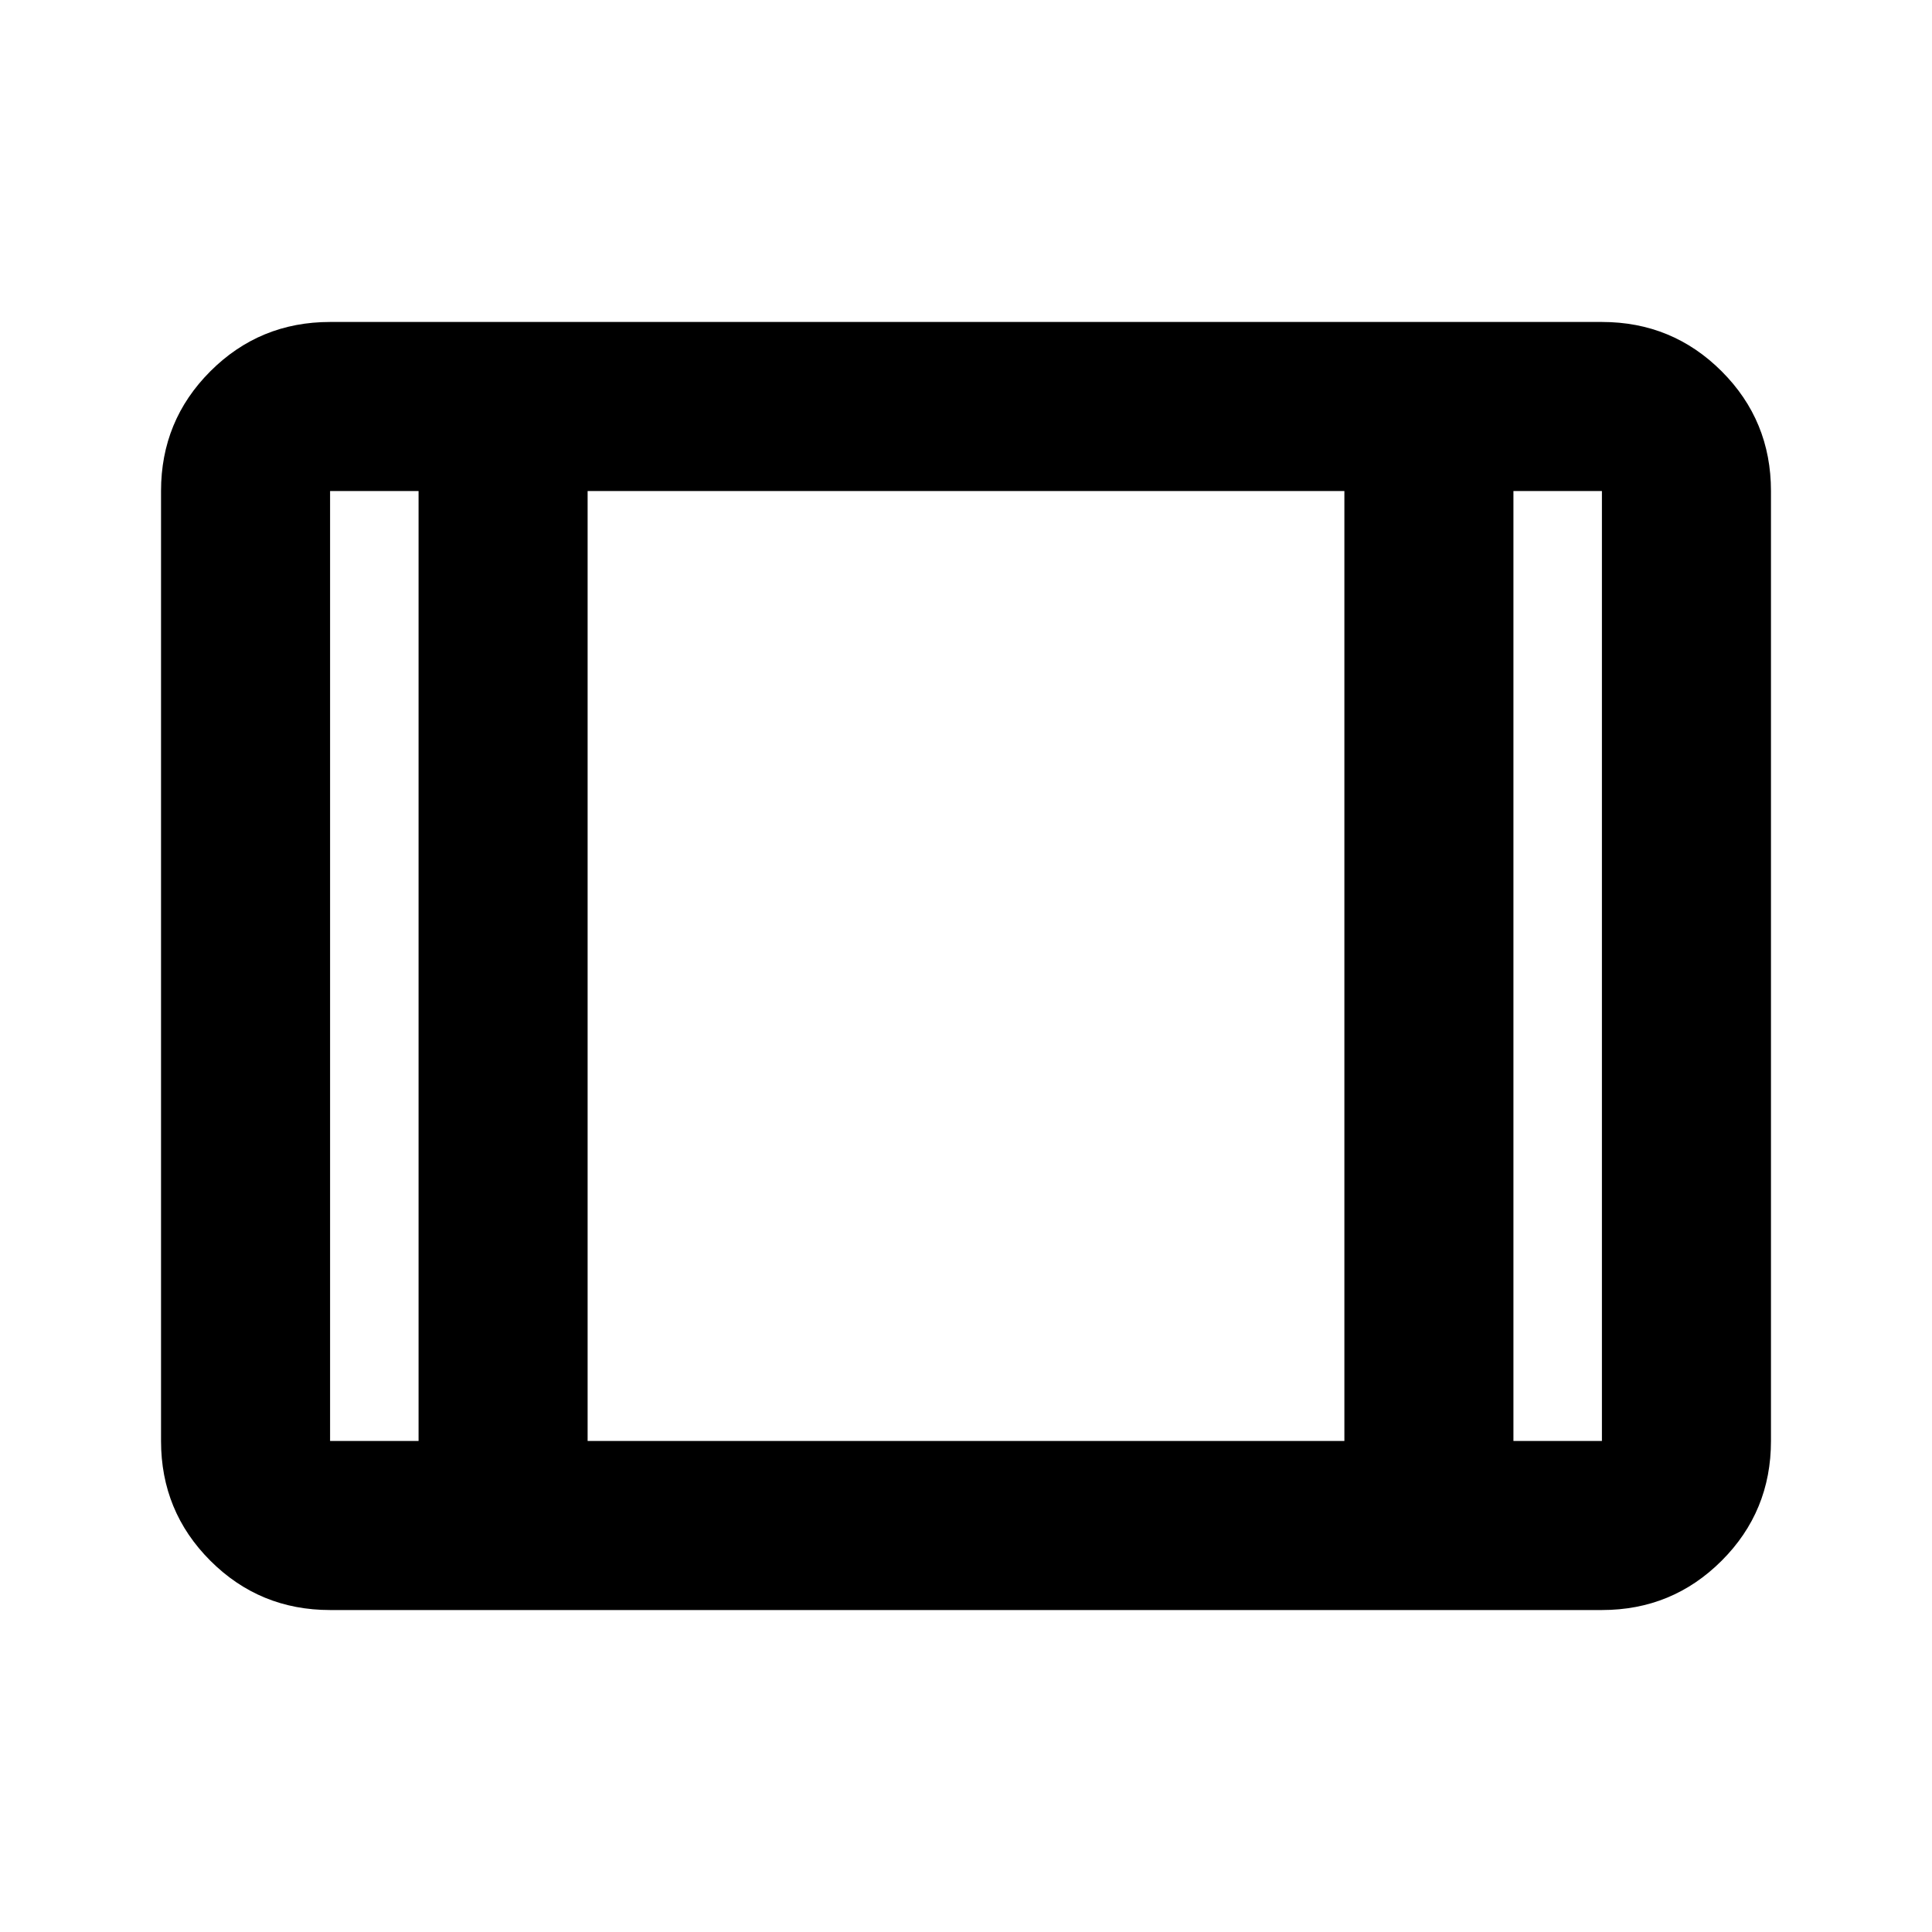 <svg xmlns="http://www.w3.org/2000/svg" height="20" width="20"><path d="M3.417 16.667q-.729 0-1.24-.511-.51-.51-.51-1.239V5.083q0-.729.51-1.239.511-.511 1.24-.511h13.166q.729 0 1.24.511.51.51.51 1.239v9.834q0 .729-.51 1.239-.511.511-1.24.511Zm0-1.75h.916V5.083h-.916v9.834Zm2.666 0h7.834V5.083H6.083Zm9.584 0h.916V5.083h-.916ZM6.083 5.083v9.834Z"/></svg>